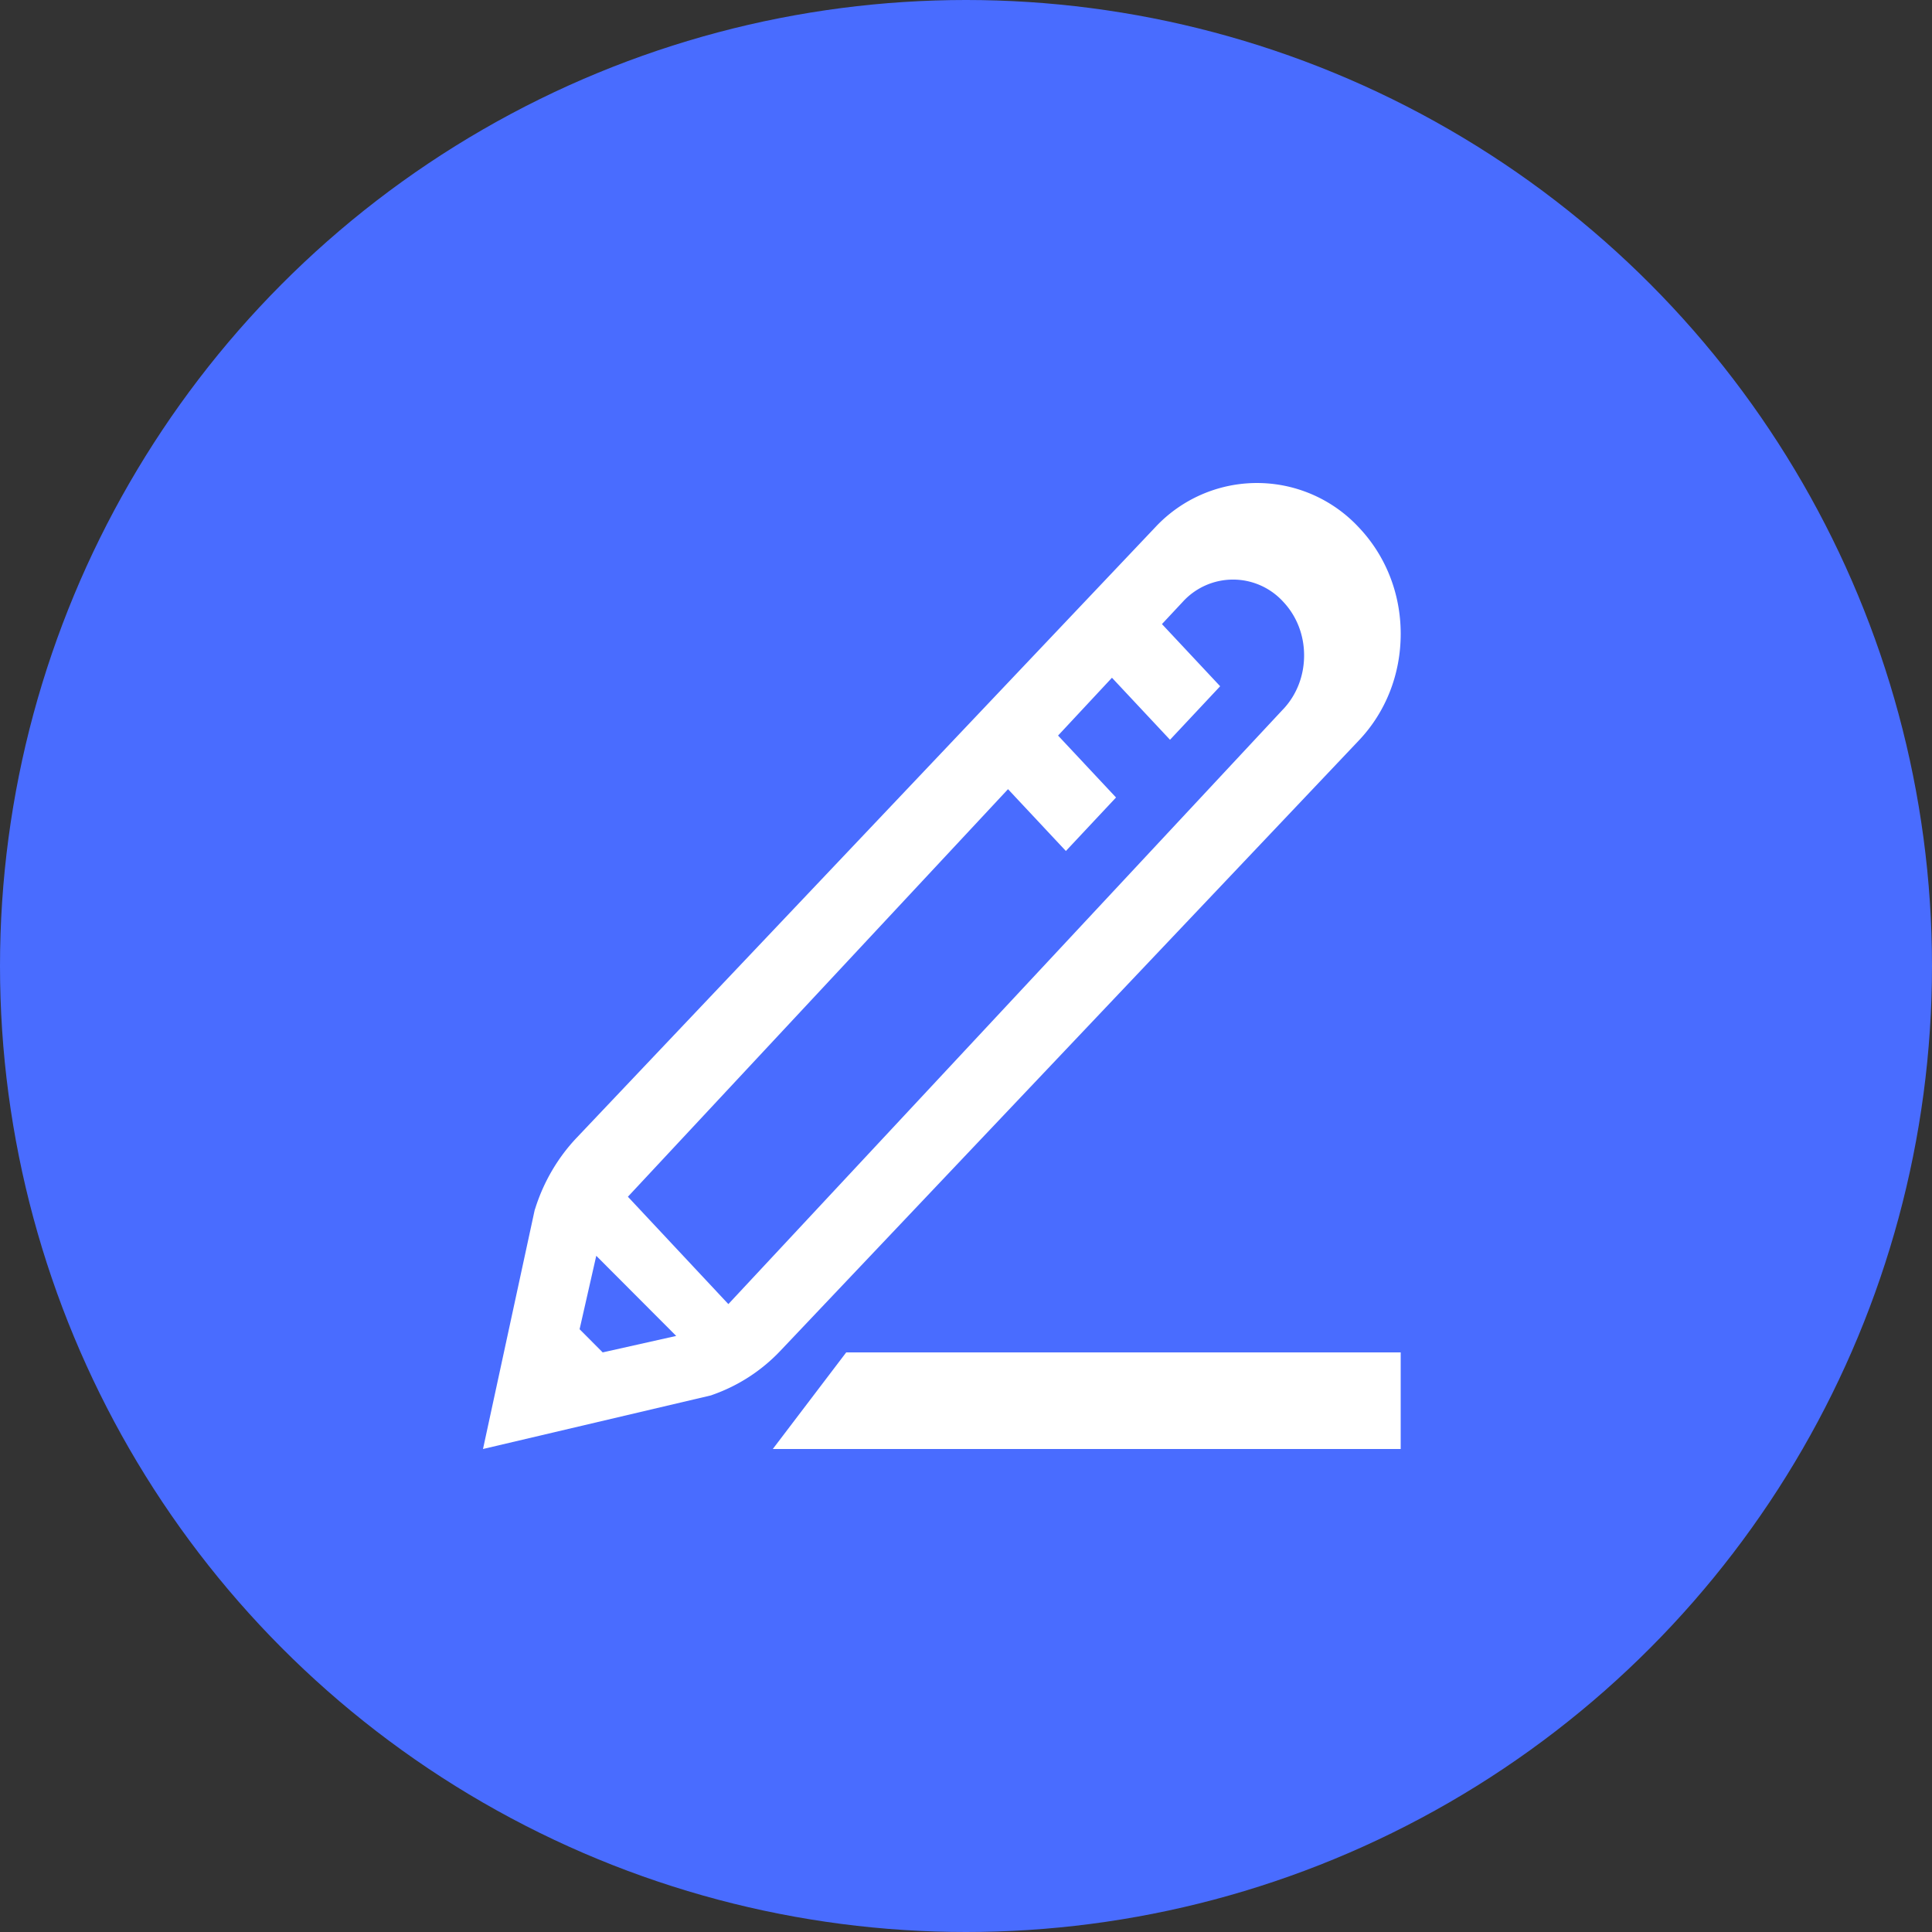 <svg xmlns="http://www.w3.org/2000/svg" width="40" height="40"><rect width="100%" height="100%" fill="#333333" stroke="none"/><g fill="none" fill-rule="evenodd"><circle cx="20" cy="20" r="20" fill="#496CFF"/><path fill="#FFF" fill-rule="nonzero" d="M29 13.122c0-.835-.311-1.62-.874-2.21a2.878 2.878 0 00-4.207.004L11.942 23.553c-.39.41-.687.916-.86 1.465l-.012.035L10 30l4.72-1.11.035-.013a3.553 3.553 0 001.396-.904L28.13 15.334c.562-.59.87-1.376.87-2.212zM12.478 28L12 27.52l.345-1.52L14 27.659 12.478 28zm14.09-13.318L15.08 27 13 24.777l7.87-8.438 1.198 1.28 1.038-1.108-1.2-1.282 1.116-1.197 1.202 1.284 1.038-1.108-1.205-1.287.43-.46a1.406 1.406 0 012.08-.003c.28.297.433.691.433 1.111 0 .42-.152.815-.431 1.113zM17.52 28H29v2H16l1.52-2z"/></g></svg>
